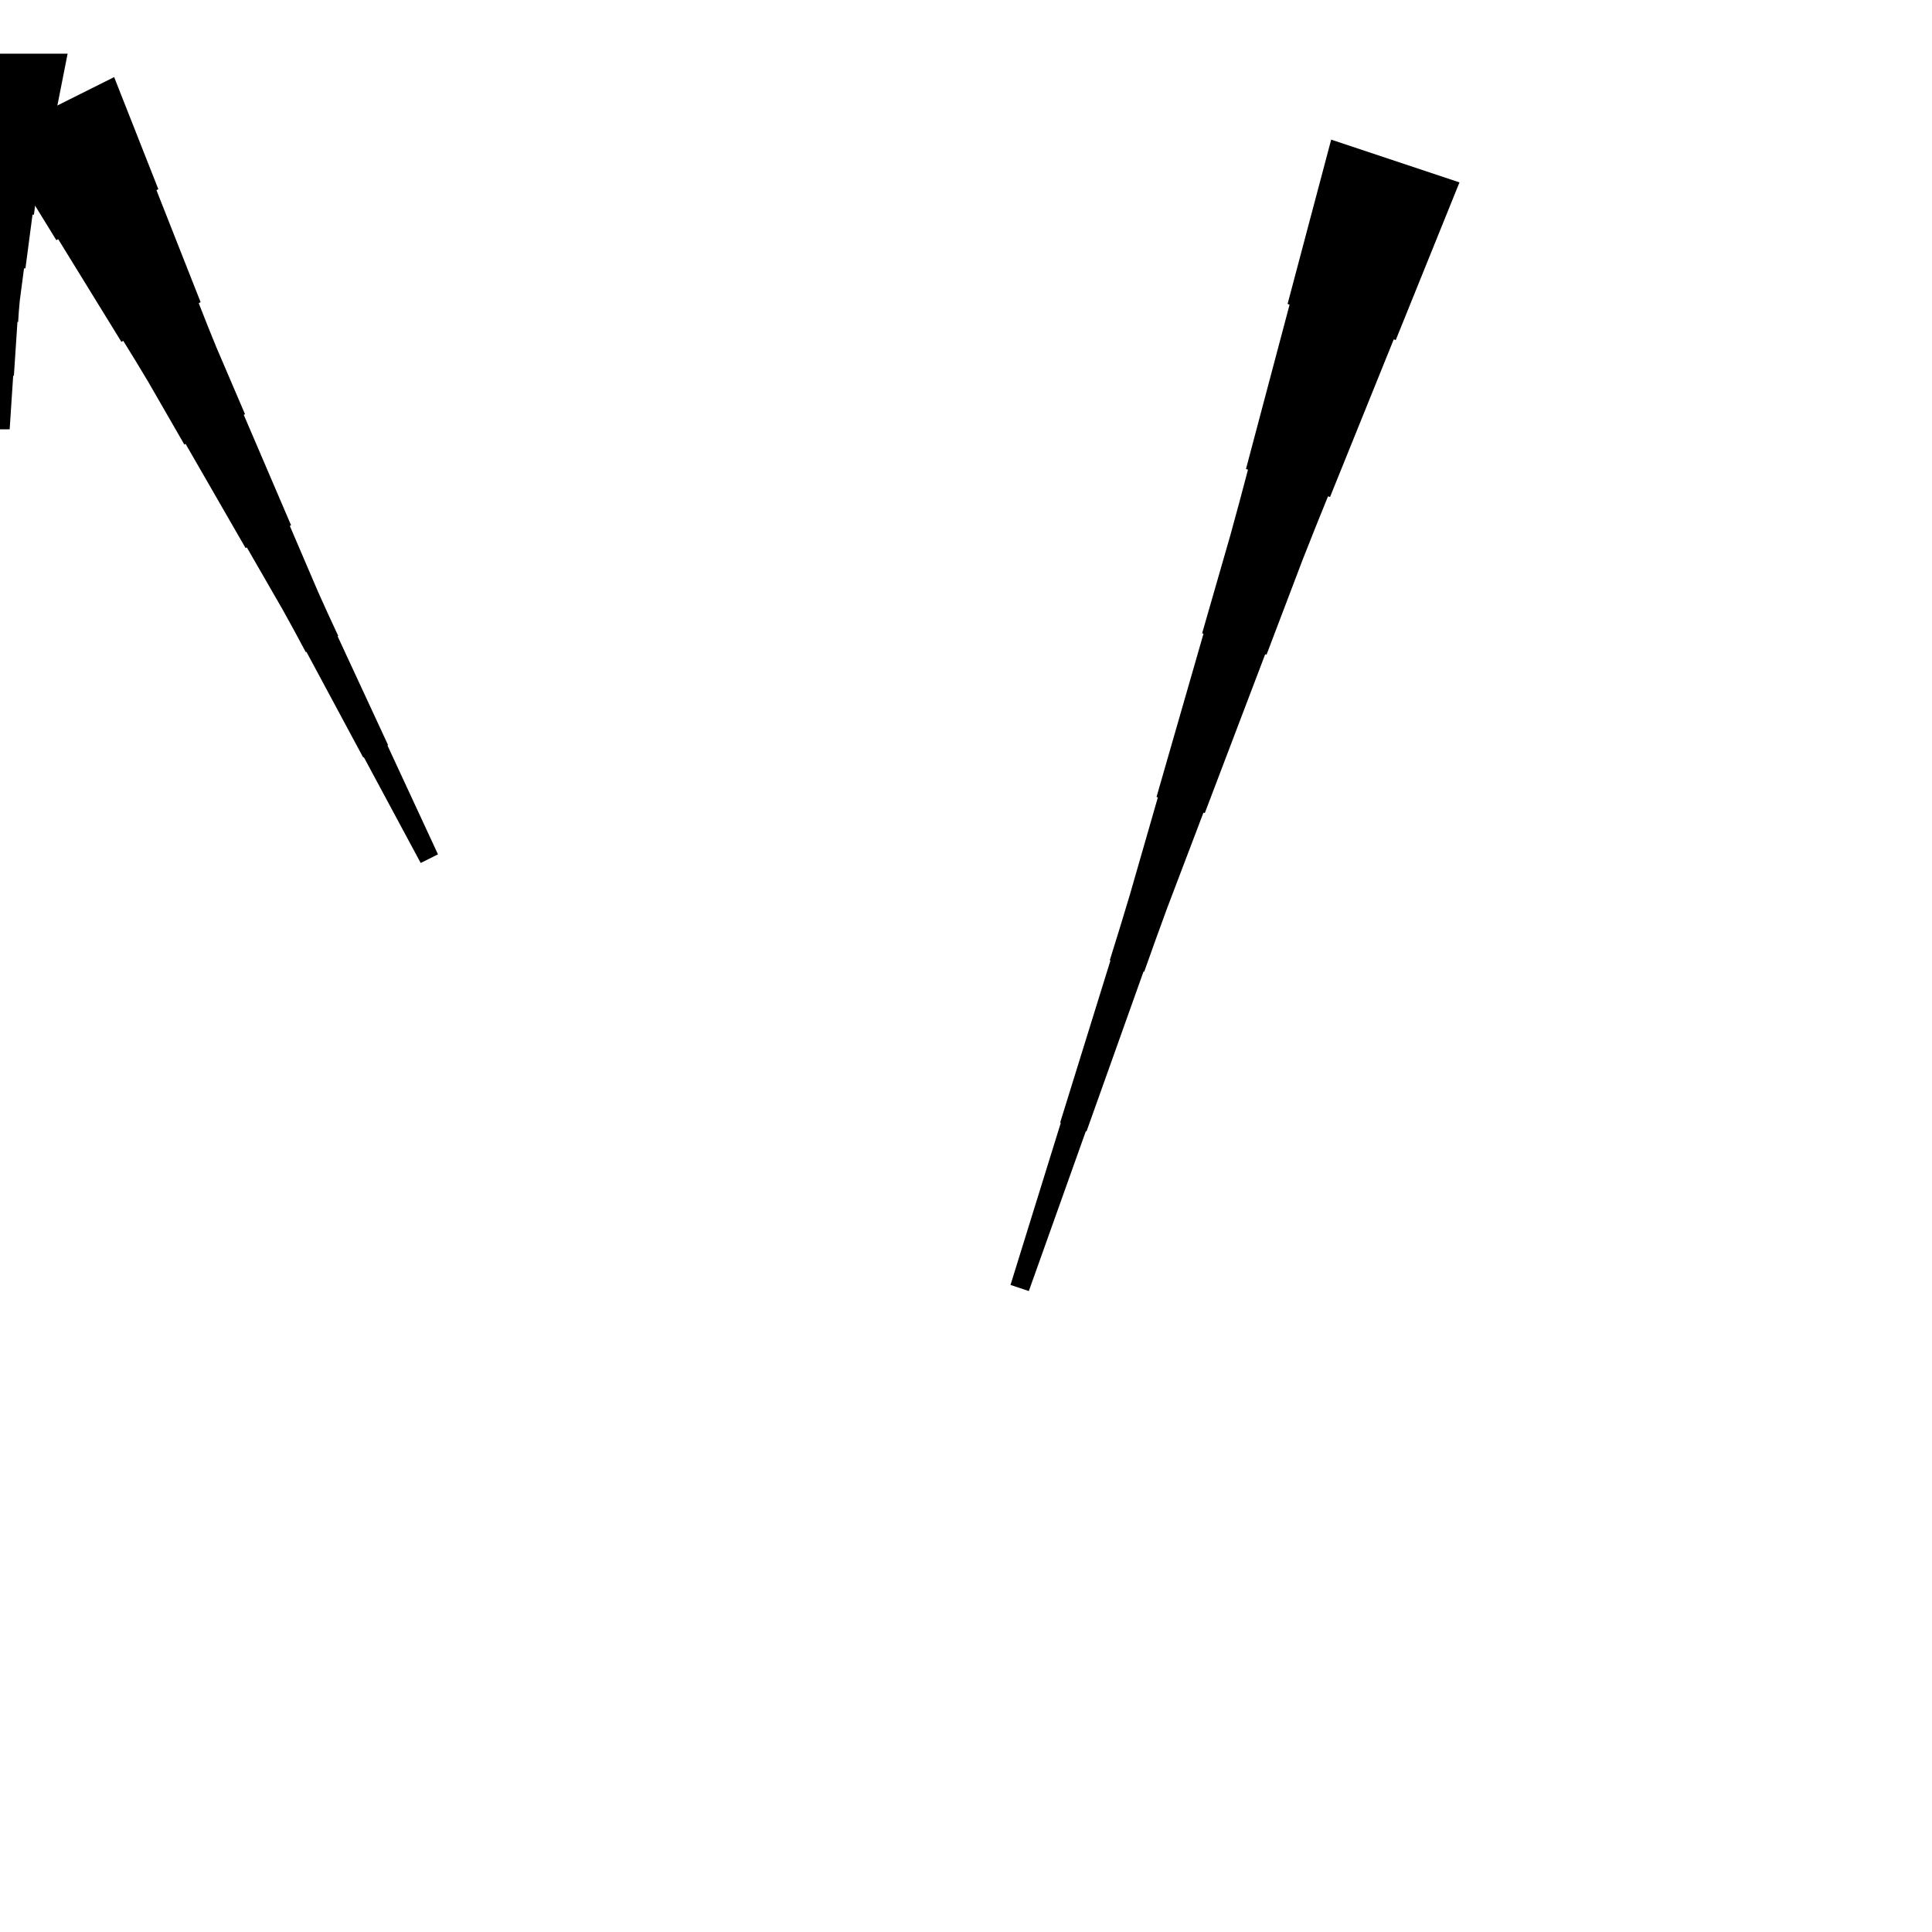 <?xml version="1.0" encoding="UTF-8"?>
<!-- Flat -->
<svg version="1.1" xmlns="http://www.w3.org/2000/svg" xmlns:xlink="http://www.w3.org/1999/xlink" width="283.465pt" height="283.465pt" viewBox="0 0 283.465 283.465">
<title>Untitled</title>
<polygon points="214.137 26.759 212.267 31.385 210.397 36.011 208.527 40.638 206.657 45.264 204.787 49.889 204.492 49.791 202.622 54.417 200.752 59.043 198.882 63.669 197.012 68.295 195.142 72.921 194.847 72.823 192.977 77.449 191.139 82.086 189.368 86.745 187.596 91.403 185.825 96.062 185.628 95.997 183.857 100.656 182.085 105.314 180.313 109.973 178.542 114.632 176.77 119.291 176.573 119.225 174.802 123.884 173.03 128.543 171.259 133.202 169.553 137.882 167.88 142.574 167.781 142.541 166.108 147.233 164.435 151.924 162.762 156.616 161.088 161.308 159.415 165.999 159.317 165.966 157.644 170.658 155.97 175.35 154.297 180.041 152.624 184.733 150.951 189.425 148.262 188.528 149.738 183.771 151.214 179.014 152.691 174.257 154.167 169.499 155.644 164.742 155.545 164.709 157.022 159.952 158.498 155.195 159.975 150.438 161.451 145.68 162.928 140.923 162.829 140.891 164.305 136.133 165.749 131.365 167.127 126.575 168.505 121.785 169.883 116.995 169.686 116.93 171.065 112.14 172.443 107.35 173.821 102.56 175.199 97.77 176.577 92.98 176.38 92.914 177.758 88.124 179.136 83.334 180.514 78.544 181.826 73.732 183.106 68.909 182.811 68.811 184.091 63.988 185.37 59.165 186.65 54.343 187.929 49.52 189.209 44.697 188.914 44.599 190.194 39.776 191.473 34.953 192.753 30.13 194.033 25.308 195.312 20.485" fill="rgba(0,0,0,1)" />
<polygon points="9.921 7.874 9.61 9.449 9.299 11.024 8.988 12.598 8.677 14.173 8.366 15.748 8.055 15.748 7.743 17.323 7.432 18.898 7.121 20.472 6.81 22.047 6.499 23.622 6.188 23.622 5.877 25.197 5.6 26.772 5.393 28.346 5.185 29.921 4.978 31.496 4.771 31.496 4.563 33.071 4.356 34.646 4.148 36.221 3.941 37.795 3.733 39.37 3.526 39.37 3.319 40.945 3.111 42.52 2.904 44.094 2.765 45.669 2.662 47.244 2.558 47.244 2.454 48.819 2.351 50.394 2.247 51.968 2.143 53.543 2.04 55.118 1.936 55.118 1.832 56.693 1.728 58.268 1.625 59.843 1.521 61.417 1.417 62.992 -1.417 62.992 -1.521 61.417 -1.625 59.843 -1.728 58.268 -1.832 56.693 -1.936 55.118 -2.04 55.118 -2.143 53.543 -2.247 51.968 -2.351 50.394 -2.454 48.819 -2.558 47.244 -2.662 47.244 -2.765 45.669 -2.904 44.094 -3.111 42.52 -3.319 40.945 -3.526 39.37 -3.733 39.37 -3.941 37.795 -4.148 36.221 -4.356 34.646 -4.563 33.071 -4.771 31.496 -4.978 31.496 -5.185 29.921 -5.393 28.346 -5.6 26.772 -5.877 25.197 -6.188 23.622 -6.499 23.622 -6.81 22.047 -7.121 20.472 -7.432 18.898 -7.743 17.323 -8.055 15.748 -8.366 15.748 -8.677 14.173 -8.988 12.598 -9.299 11.024 -9.61 9.449 -9.921 7.874" fill="rgba(0,0,0,1)" />
<polygon points="16.748 11.311 18.044 14.6 19.341 17.889 20.637 21.177 21.934 24.466 23.23 27.755 22.952 27.894 24.249 31.183 25.545 34.471 26.842 37.76 28.138 41.049 29.435 44.338 29.157 44.477 30.453 47.766 31.781 51.039 33.17 54.281 34.559 57.524 35.948 60.766 35.763 60.859 37.152 64.101 38.541 67.343 39.931 70.586 41.32 73.828 42.709 77.07 42.524 77.163 43.913 80.406 45.302 83.648 46.692 86.89 48.143 90.102 49.625 93.298 49.532 93.344 51.014 96.54 52.496 99.736 53.978 102.932 55.46 106.128 56.942 109.324 56.85 109.371 58.332 112.567 59.814 115.763 61.296 118.958 62.778 122.154 64.26 125.35 61.724 126.618 60.057 123.515 58.389 120.412 56.722 117.308 55.054 114.205 53.387 111.102 53.294 111.148 51.626 108.045 49.959 104.942 48.291 101.839 46.624 98.735 44.956 95.632 44.863 95.679 43.196 92.575 41.497 89.488 39.737 86.431 37.977 83.374 36.216 80.317 36.031 80.41 34.27 77.353 32.51 74.296 30.75 71.239 28.989 68.182 27.229 65.126 27.044 65.218 25.283 62.161 23.523 59.105 21.763 56.048 19.941 53.022 18.087 50.011 17.809 50.151 15.956 47.14 14.103 44.13 12.25 41.119 10.397 38.109 8.544 35.098 8.266 35.237 6.412 32.227 4.559 29.216 2.706 26.206 0.853 23.195 -1 20.185" fill="rgba(0,0,0,1)" />
</svg>